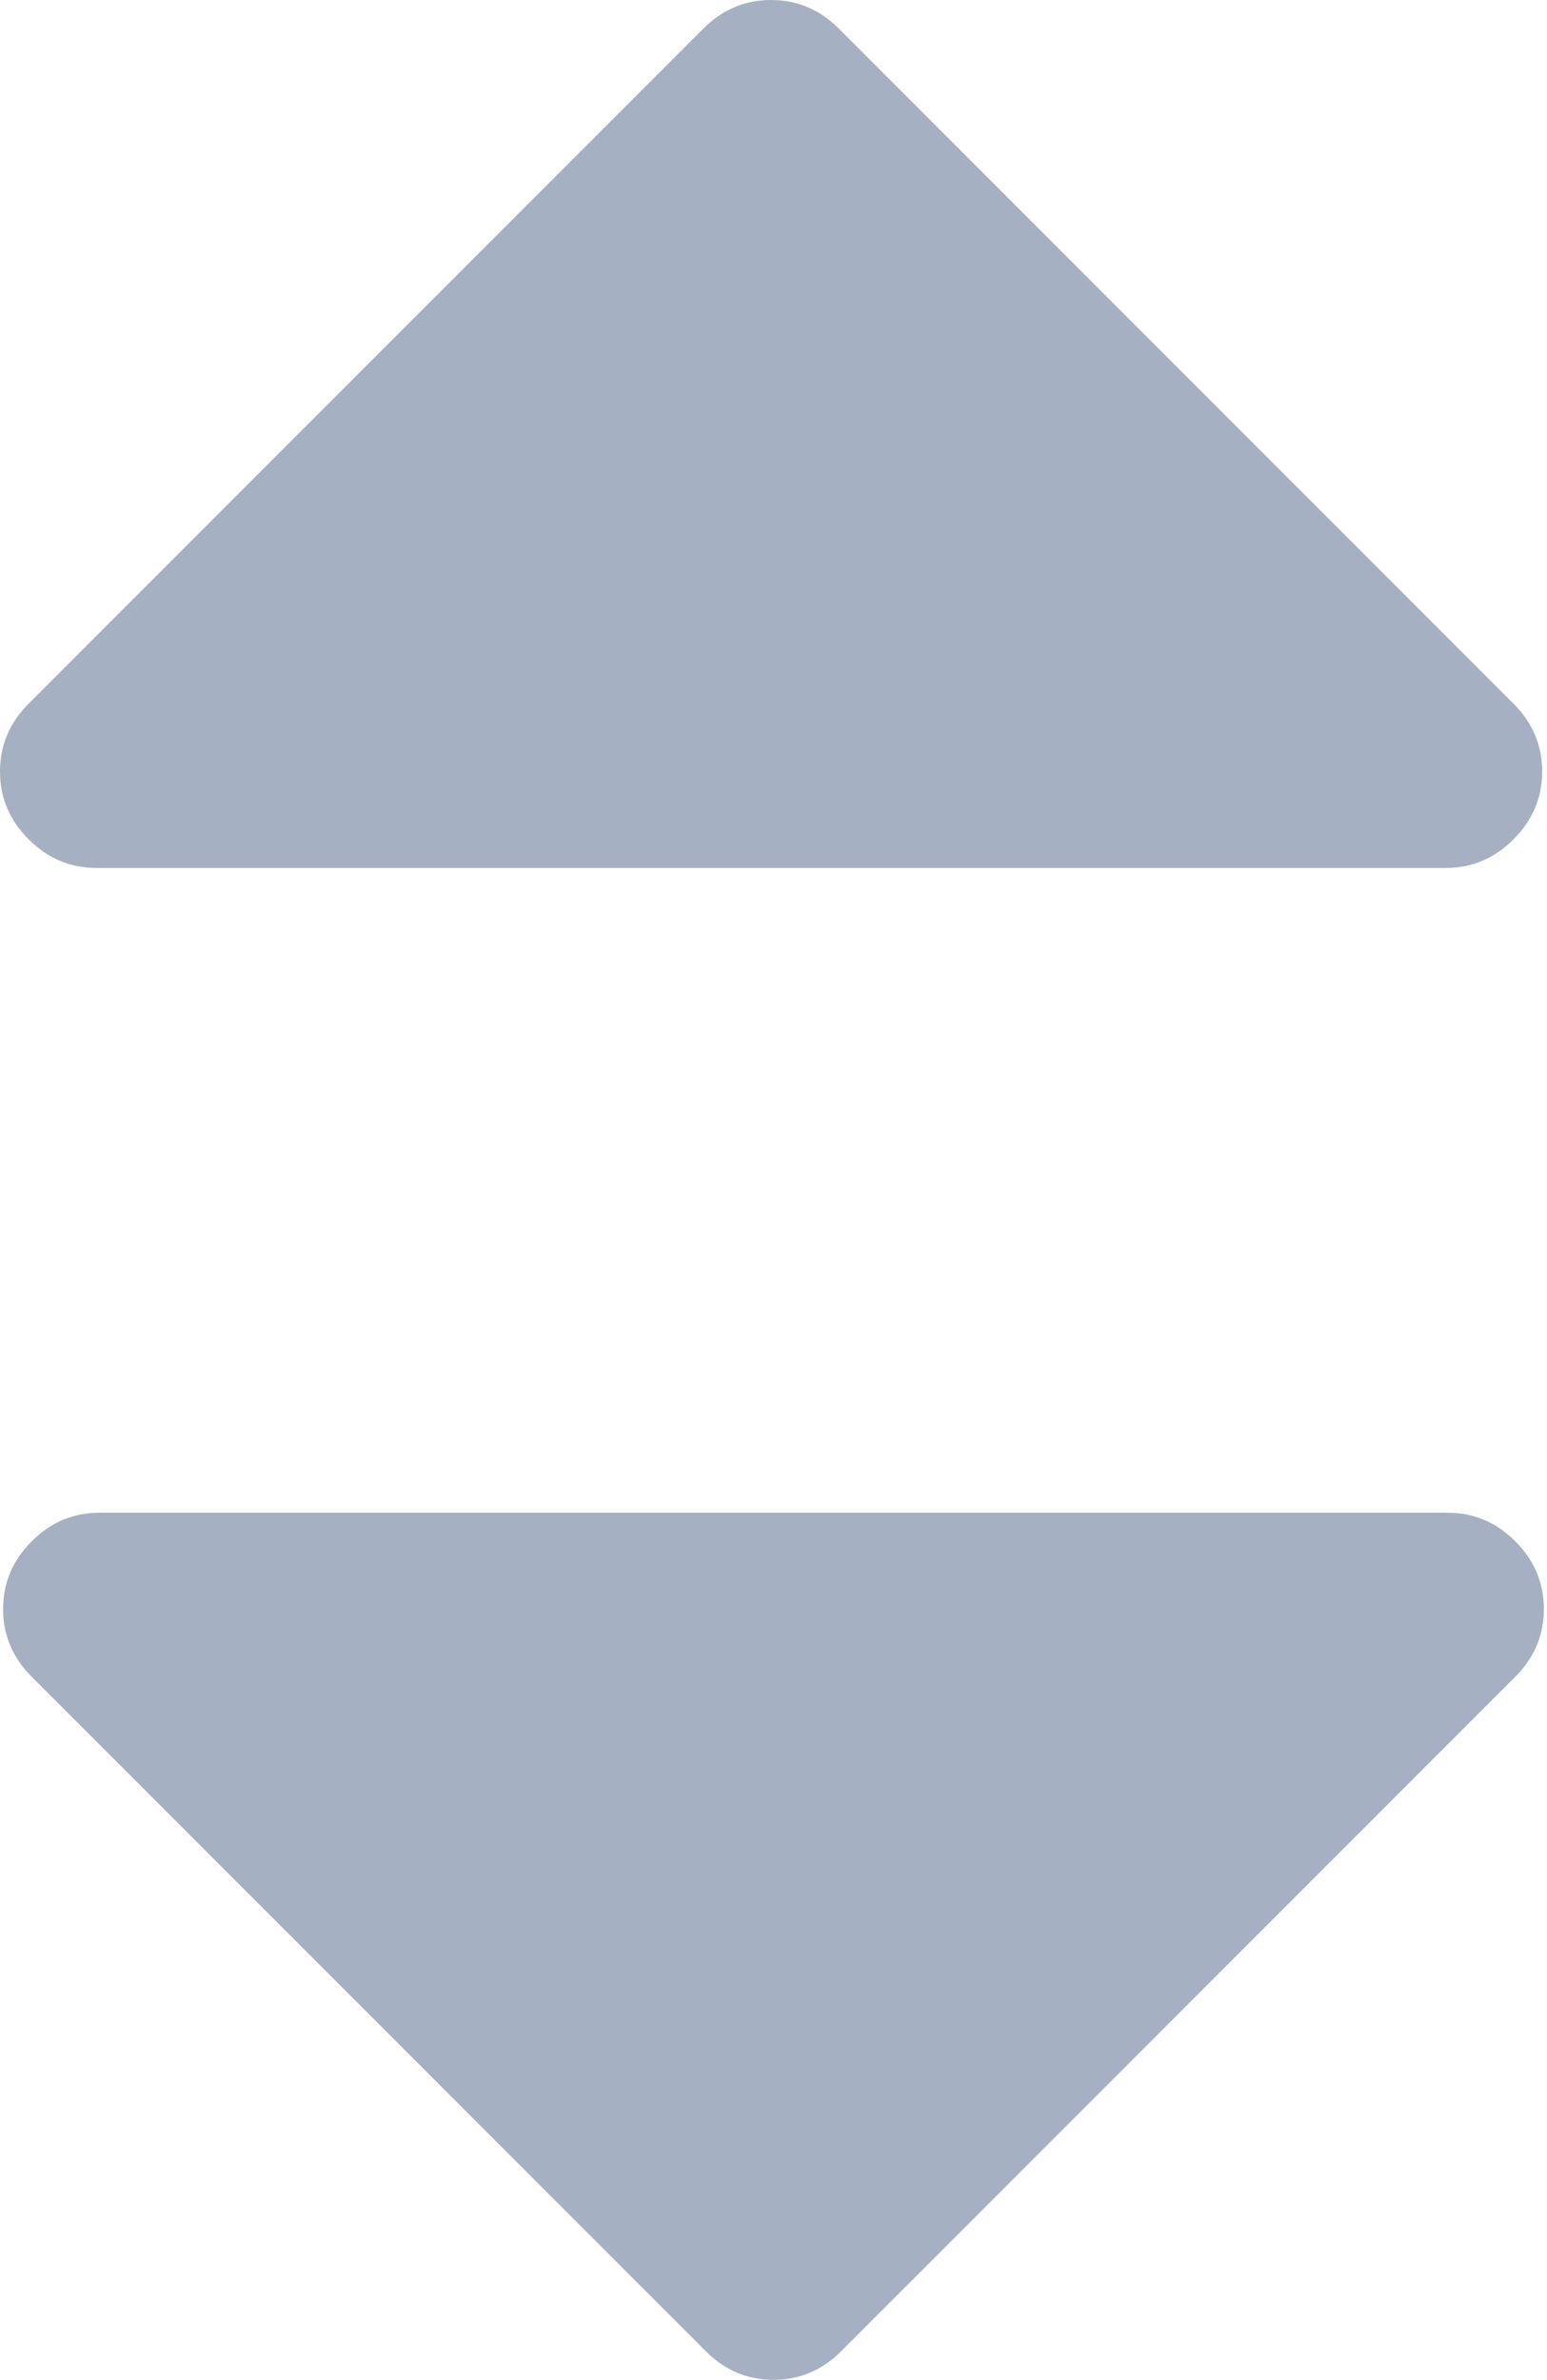 <?xml version="1.0" encoding="UTF-8"?>
<svg width="240px" height="369px" viewBox="0 0 240 369" version="1.1" xmlns="http://www.w3.org/2000/svg" xmlns:xlink="http://www.w3.org/1999/xlink">
    <!-- Generator: Sketch 50.2 (55047) - http://www.bohemiancoding.com/sketch -->
    <title>icon--numberInputWhite</title>
    <desc>Created with Sketch.</desc>
    <defs></defs>
    <g id="Page-1" stroke="none" stroke-width="1" fill="none" fill-rule="evenodd">
        <g id="icon--numberInputWhite" fill="#A5B1C2" fill-rule="nonzero">
            <path d="M14.954,134.577 L224.295,134.577 C228.345,134.577 231.851,133.098 234.809,130.138 C237.766,127.179 239.25,123.675 239.25,119.625 C239.25,115.575 237.767,112.073 234.809,109.11 L130.138,4.439 C127.181,1.483 123.678,0 119.625,0 C115.573,0 112.069,1.483 109.11,4.439 L4.439,109.11 C1.479,112.069 0,115.575 0,119.625 C0,123.674 1.479,127.179 4.439,130.138 C7.402,133.098 10.905,134.577 14.954,134.577 Z" id="Shape"></path>
            <path d="M224.573,234.548 L15.424,234.548 C11.376,234.548 7.875,236.026 4.918,238.98 C1.961,241.937 0.484,245.437 0.484,249.484 C0.484,253.53 1.961,257.032 4.918,259.988 L109.493,364.561 C112.454,367.518 115.954,368.999 119.999,368.999 C124.044,368.999 127.548,367.518 130.503,364.561 L235.077,259.987 C238.031,257.032 239.514,253.53 239.514,249.483 C239.514,245.437 238.032,241.937 235.077,238.979 C232.123,236.023 228.619,234.548 224.573,234.548 Z" id="Shape"></path>
        </g>
    </g>
</svg>